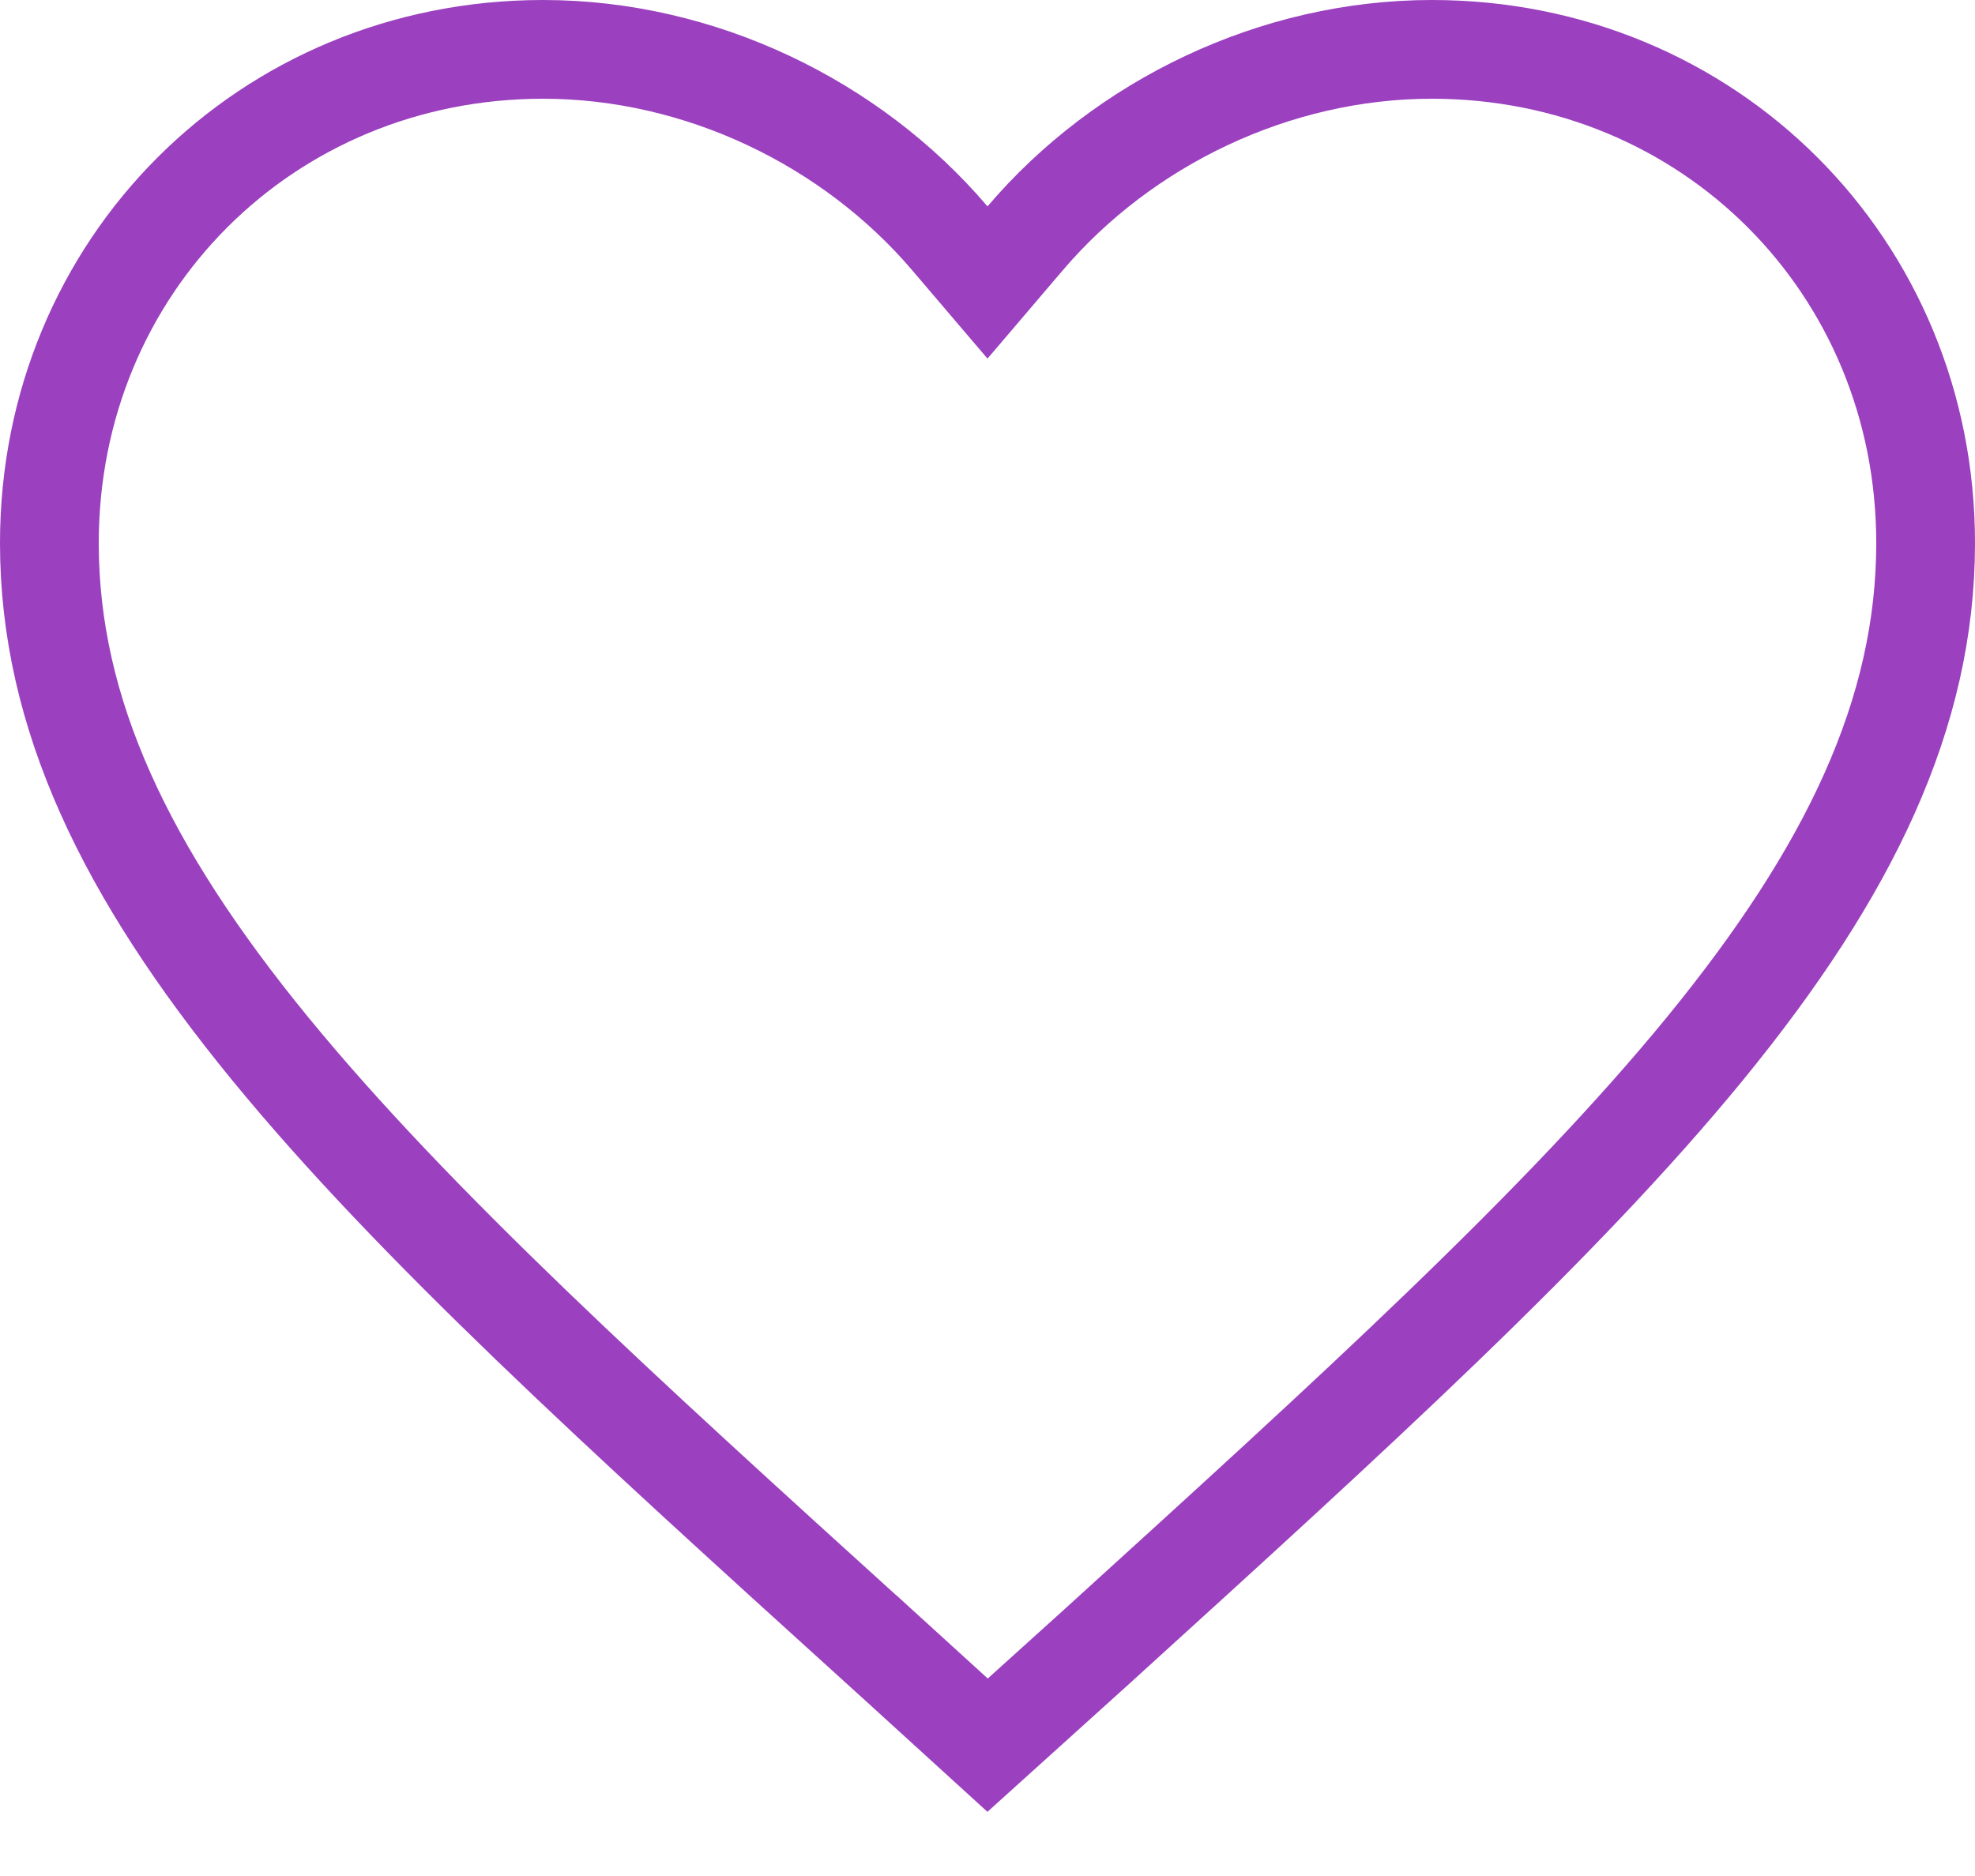 <svg width="20" height="19" viewBox="0 0 20 19" fill="none" xmlns="http://www.w3.org/2000/svg">
<path d="M8.887 16.66L8.886 16.66C6.301 14.316 4.196 12.406 2.731 10.615C1.272 8.831 0.5 7.226 0.5 5.5C0.5 2.696 2.696 0.5 5.5 0.5C7.089 0.5 8.621 1.242 9.619 2.414L10 2.861L10.381 2.414C11.379 1.242 12.911 0.5 14.5 0.5C17.304 0.5 19.5 2.696 19.5 5.5C19.5 7.226 18.728 8.831 17.269 10.616C15.806 12.405 13.706 14.314 11.127 16.658L11.115 16.669L11.114 16.67L10.001 17.675L8.887 16.66Z" stroke="#9B40BF"/>
</svg>
